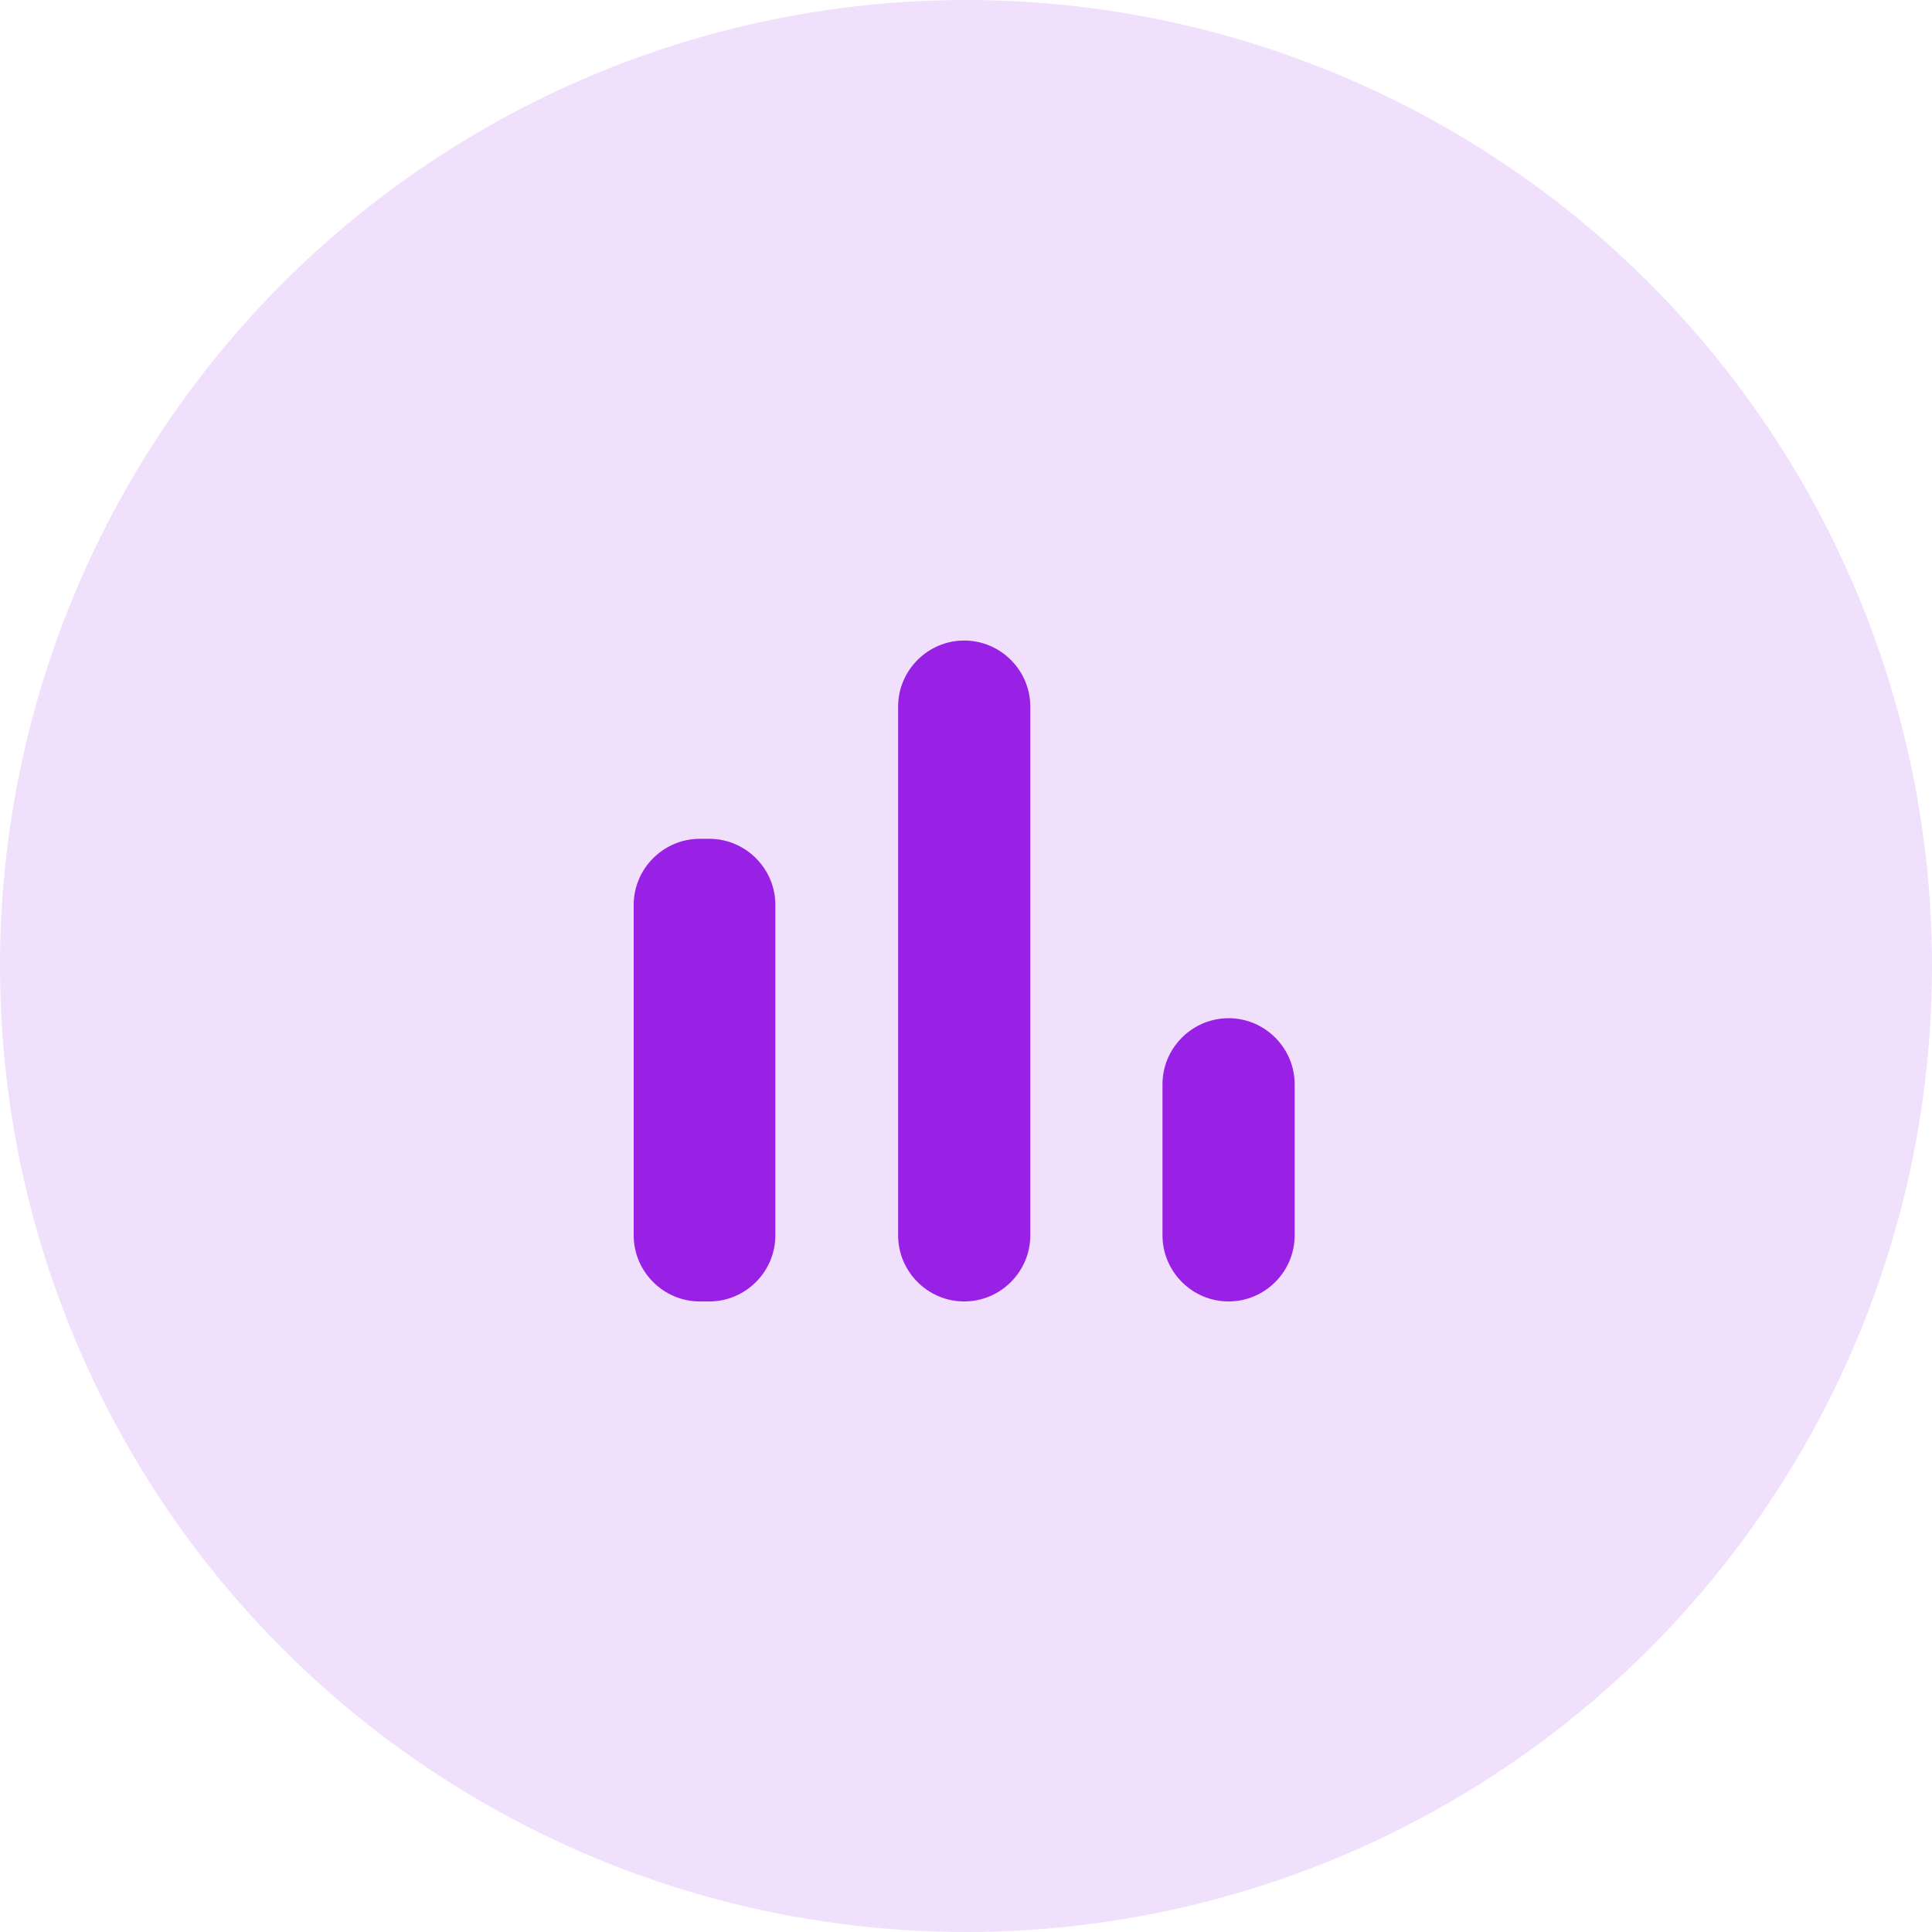 <svg width="43" height="43" viewBox="0 0 43 43" fill="none" xmlns="http://www.w3.org/2000/svg">
<circle cx="21.5" cy="21.5" r="21.5" fill="#F1E0FC"/>
<g clip-path="url(#clip0_71_964)">
<path d="M15.575 18.669H15.786C16.595 18.669 17.257 19.331 17.257 20.14V27.495C17.257 28.304 16.595 28.966 15.786 28.966H15.575C14.767 28.966 14.104 28.304 14.104 27.495V20.14C14.104 19.331 14.767 18.669 15.575 18.669V18.669ZM21.46 14.256C22.269 14.256 22.931 14.918 22.931 15.727V27.495C22.931 28.304 22.269 28.966 21.46 28.966C20.651 28.966 19.989 28.304 19.989 27.495V15.727C19.989 14.918 20.651 14.256 21.46 14.256ZM27.344 22.662C28.153 22.662 28.815 23.324 28.815 24.133V27.495C28.815 28.304 28.153 28.966 27.344 28.966C26.535 28.966 25.873 28.304 25.873 27.495V24.133C25.873 23.324 26.535 22.662 27.344 22.662V22.662Z" fill="#9921E5"/>
</g>
<defs>
<clipPath id="clip0_71_964">
<rect width="25.218" height="25.218" fill="white" transform="translate(8.851 9.002)"/>
</clipPath>
</defs>
</svg>
